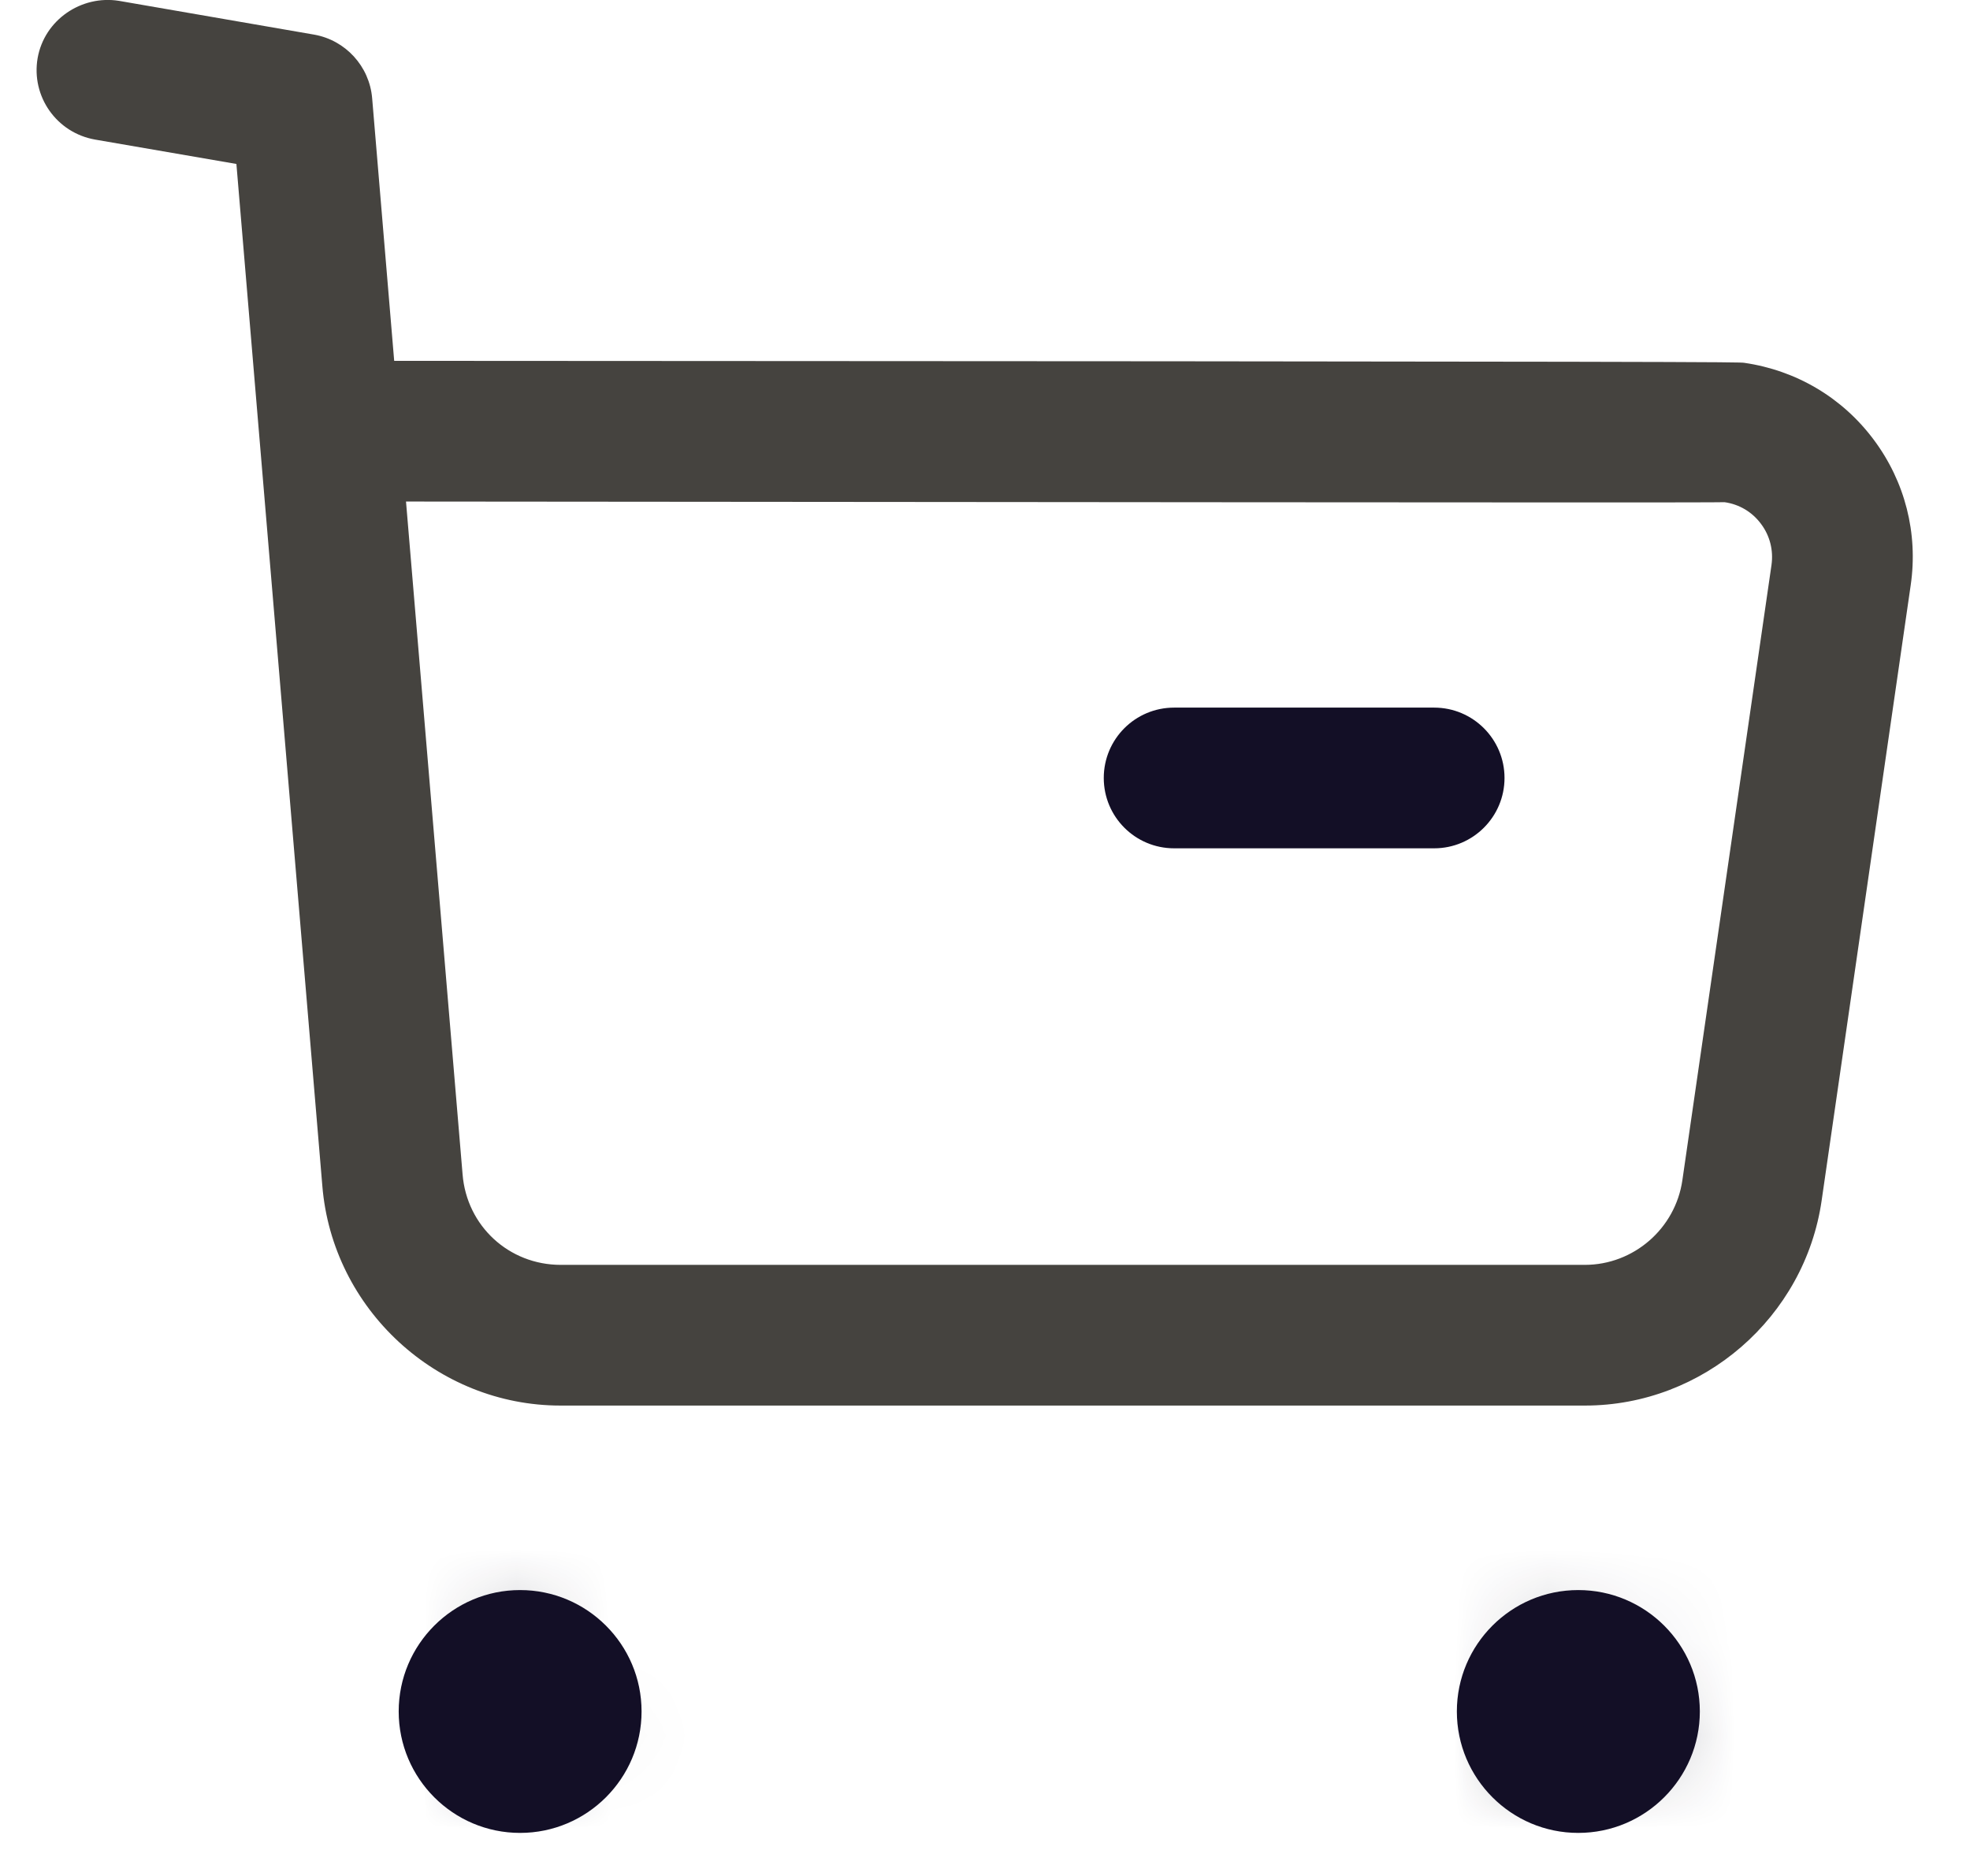 <svg width="21" height="20" viewBox="0 0 21 20" fill="none" xmlns="http://www.w3.org/2000/svg">
<path fill-rule="evenodd" clip-rule="evenodd" d="M4.328 5.347L4.931 12.519C4.975 13.071 5.426 13.485 5.977 13.485H5.981H16.892H16.894C17.415 13.485 17.86 13.097 17.934 12.582L18.884 6.023C18.906 5.867 18.867 5.711 18.772 5.585C18.678 5.458 18.54 5.376 18.384 5.354C18.175 5.362 9.502 5.35 4.328 5.347ZM5.975 14.985C4.658 14.985 3.543 13.957 3.436 12.642L2.52 1.748L1.013 1.488C0.604 1.416 0.331 1.029 0.401 0.62C0.473 0.211 0.868 -0.055 1.268 0.009L3.348 0.369C3.683 0.428 3.938 0.706 3.967 1.046L4.202 3.847C18.478 3.853 18.524 3.86 18.593 3.868C19.15 3.949 19.64 4.24 19.974 4.688C20.308 5.135 20.448 5.686 20.368 6.238L19.419 12.796C19.24 14.044 18.156 14.985 16.896 14.985H16.891H5.983H5.975Z" fill="#45433f"/>
<path fill-rule="evenodd" clip-rule="evenodd" d="M15.288 9.044H12.516C12.101 9.044 11.766 8.708 11.766 8.294C11.766 7.88 12.101 7.544 12.516 7.544H15.288C15.702 7.544 16.038 7.88 16.038 8.294C16.038 8.708 15.702 9.044 15.288 9.044Z" fill="#130F26"/>
<path fill-rule="evenodd" clip-rule="evenodd" d="M5.545 17.702C5.846 17.702 6.089 17.945 6.089 18.246C6.089 18.547 5.846 18.791 5.545 18.791C5.243 18.791 5 18.547 5 18.246C5 17.945 5.243 17.702 5.545 17.702Z" fill="#130F26"/>
<mask id="mask0" mask-type="alpha" maskUnits="userSpaceOnUse" x="4" y="17" width="3" height="2">
<path fill-rule="evenodd" clip-rule="evenodd" d="M4.999 18.245C4.999 18.547 5.242 18.791 5.545 18.791C5.846 18.791 6.089 18.547 6.089 18.245C6.089 17.944 5.846 17.701 5.545 17.701C5.242 17.701 4.999 17.944 4.999 18.245Z" fill="white"/>
</mask>
<g mask="url(#mask0)">
<path fill-rule="evenodd" clip-rule="evenodd" d="M0 23.79H11.089V12.701H0V23.79Z" fill="#130F26"/>
</g>
<path fill-rule="evenodd" clip-rule="evenodd" d="M5.544 18.041C5.431 18.041 5.339 18.133 5.339 18.246C5.339 18.473 5.75 18.473 5.75 18.246C5.75 18.133 5.657 18.041 5.544 18.041ZM5.544 19.541C4.83 19.541 4.25 18.96 4.25 18.246C4.25 17.532 4.83 16.952 5.544 16.952C6.258 16.952 6.839 17.532 6.839 18.246C6.839 18.96 6.258 19.541 5.544 19.541Z" fill="#130F26"/>
<path fill-rule="evenodd" clip-rule="evenodd" d="M16.825 17.702C17.126 17.702 17.37 17.945 17.37 18.246C17.37 18.547 17.126 18.791 16.825 18.791C16.523 18.791 16.28 18.547 16.28 18.246C16.28 17.945 16.523 17.702 16.825 17.702Z" fill="#130F26"/>
<mask id="mask1" mask-type="alpha" maskUnits="userSpaceOnUse" x="16" y="17" width="2" height="2">
<path fill-rule="evenodd" clip-rule="evenodd" d="M16.28 18.245C16.28 18.547 16.523 18.791 16.825 18.791C17.125 18.791 17.37 18.547 17.37 18.245C17.37 17.944 17.125 17.701 16.825 17.701C16.523 17.701 16.28 17.944 16.28 18.245Z" fill="white"/>
</mask>
<g mask="url(#mask1)">
<path fill-rule="evenodd" clip-rule="evenodd" d="M11.28 23.79H22.37V12.701H11.28V23.79Z" fill="#130F26"/>
</g>
<path fill-rule="evenodd" clip-rule="evenodd" d="M16.824 18.041C16.712 18.041 16.62 18.133 16.62 18.246C16.621 18.475 17.031 18.473 17.03 18.246C17.03 18.133 16.937 18.041 16.824 18.041ZM16.824 19.541C16.11 19.541 15.53 18.96 15.53 18.246C15.53 17.532 16.11 16.952 16.824 16.952C17.539 16.952 18.12 17.532 18.12 18.246C18.12 18.96 17.539 19.541 16.824 19.541Z" fill="#130F26"/>
</svg>
